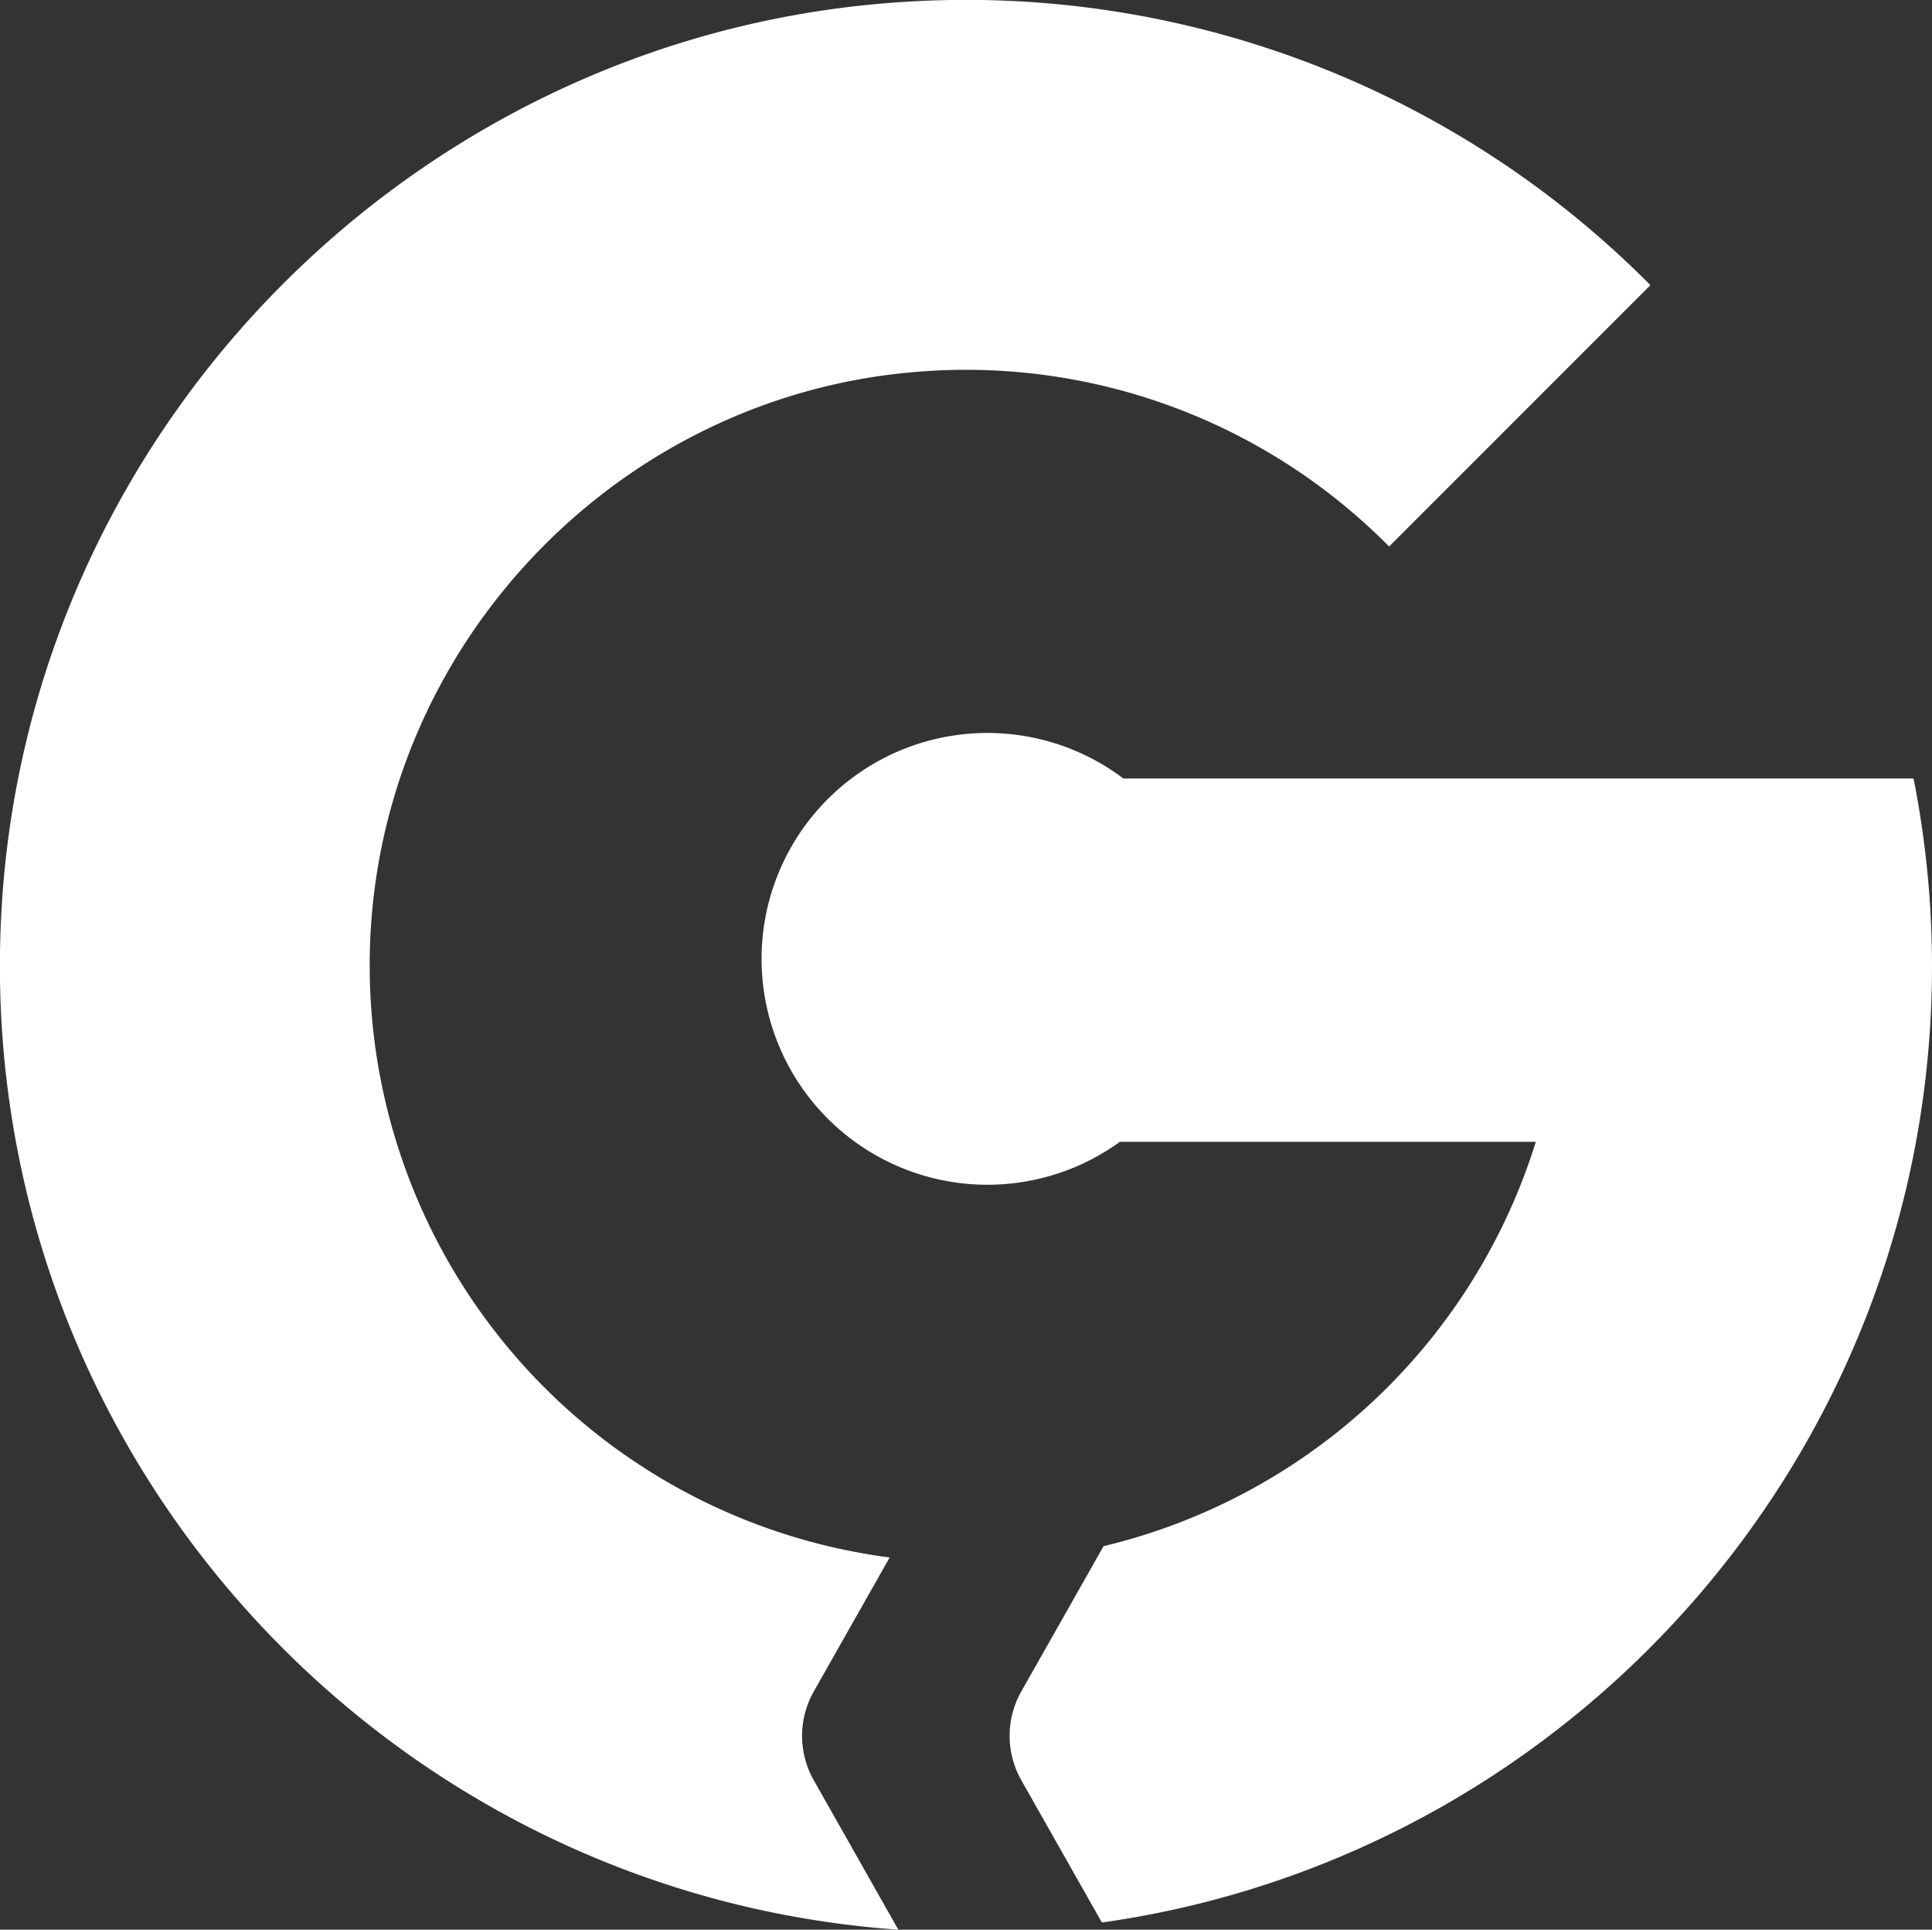 <svg id="logo_mini_bnw" xmlns="http://www.w3.org/2000/svg" viewBox="0 0 321.46 321.02"><rect x="0" y="0" width="321.46" height="321.02" fill="#333333" stroke="none"/><defs><style>.cls-1{fill:#fff;}</style></defs><path class="cls-1" d="M370.68,1105.51a15,15,0,0,1,0-14.8l12.62-22.28A99.32,99.32,0,0,1,297,963.35c3.2-48.4,41.79-87.88,90.11-92.1a99,99,0,0,1,79.29,29l43.48-43.48a160.28,160.28,0,0,0-124.27-47.12c-80,5.05-144.74,69.58-150,149.6-5.89,89.66,62.22,165,149.13,171.1Z" transform="translate(-235.27 -809.33)"/><path class="cls-1" d="M553.66,938.84H422.19a37.58,37.58,0,1,0-.58,60.44h69.2a99.57,99.57,0,0,1-71.92,67.27l-13.68,24.15a15,15,0,0,0,0,14.8l13.4,23.66c78-11,138.12-78.15,138.12-159.1A160.71,160.71,0,0,0,553.66,938.84Z" transform="translate(-235.27 -809.33)"/></svg>
